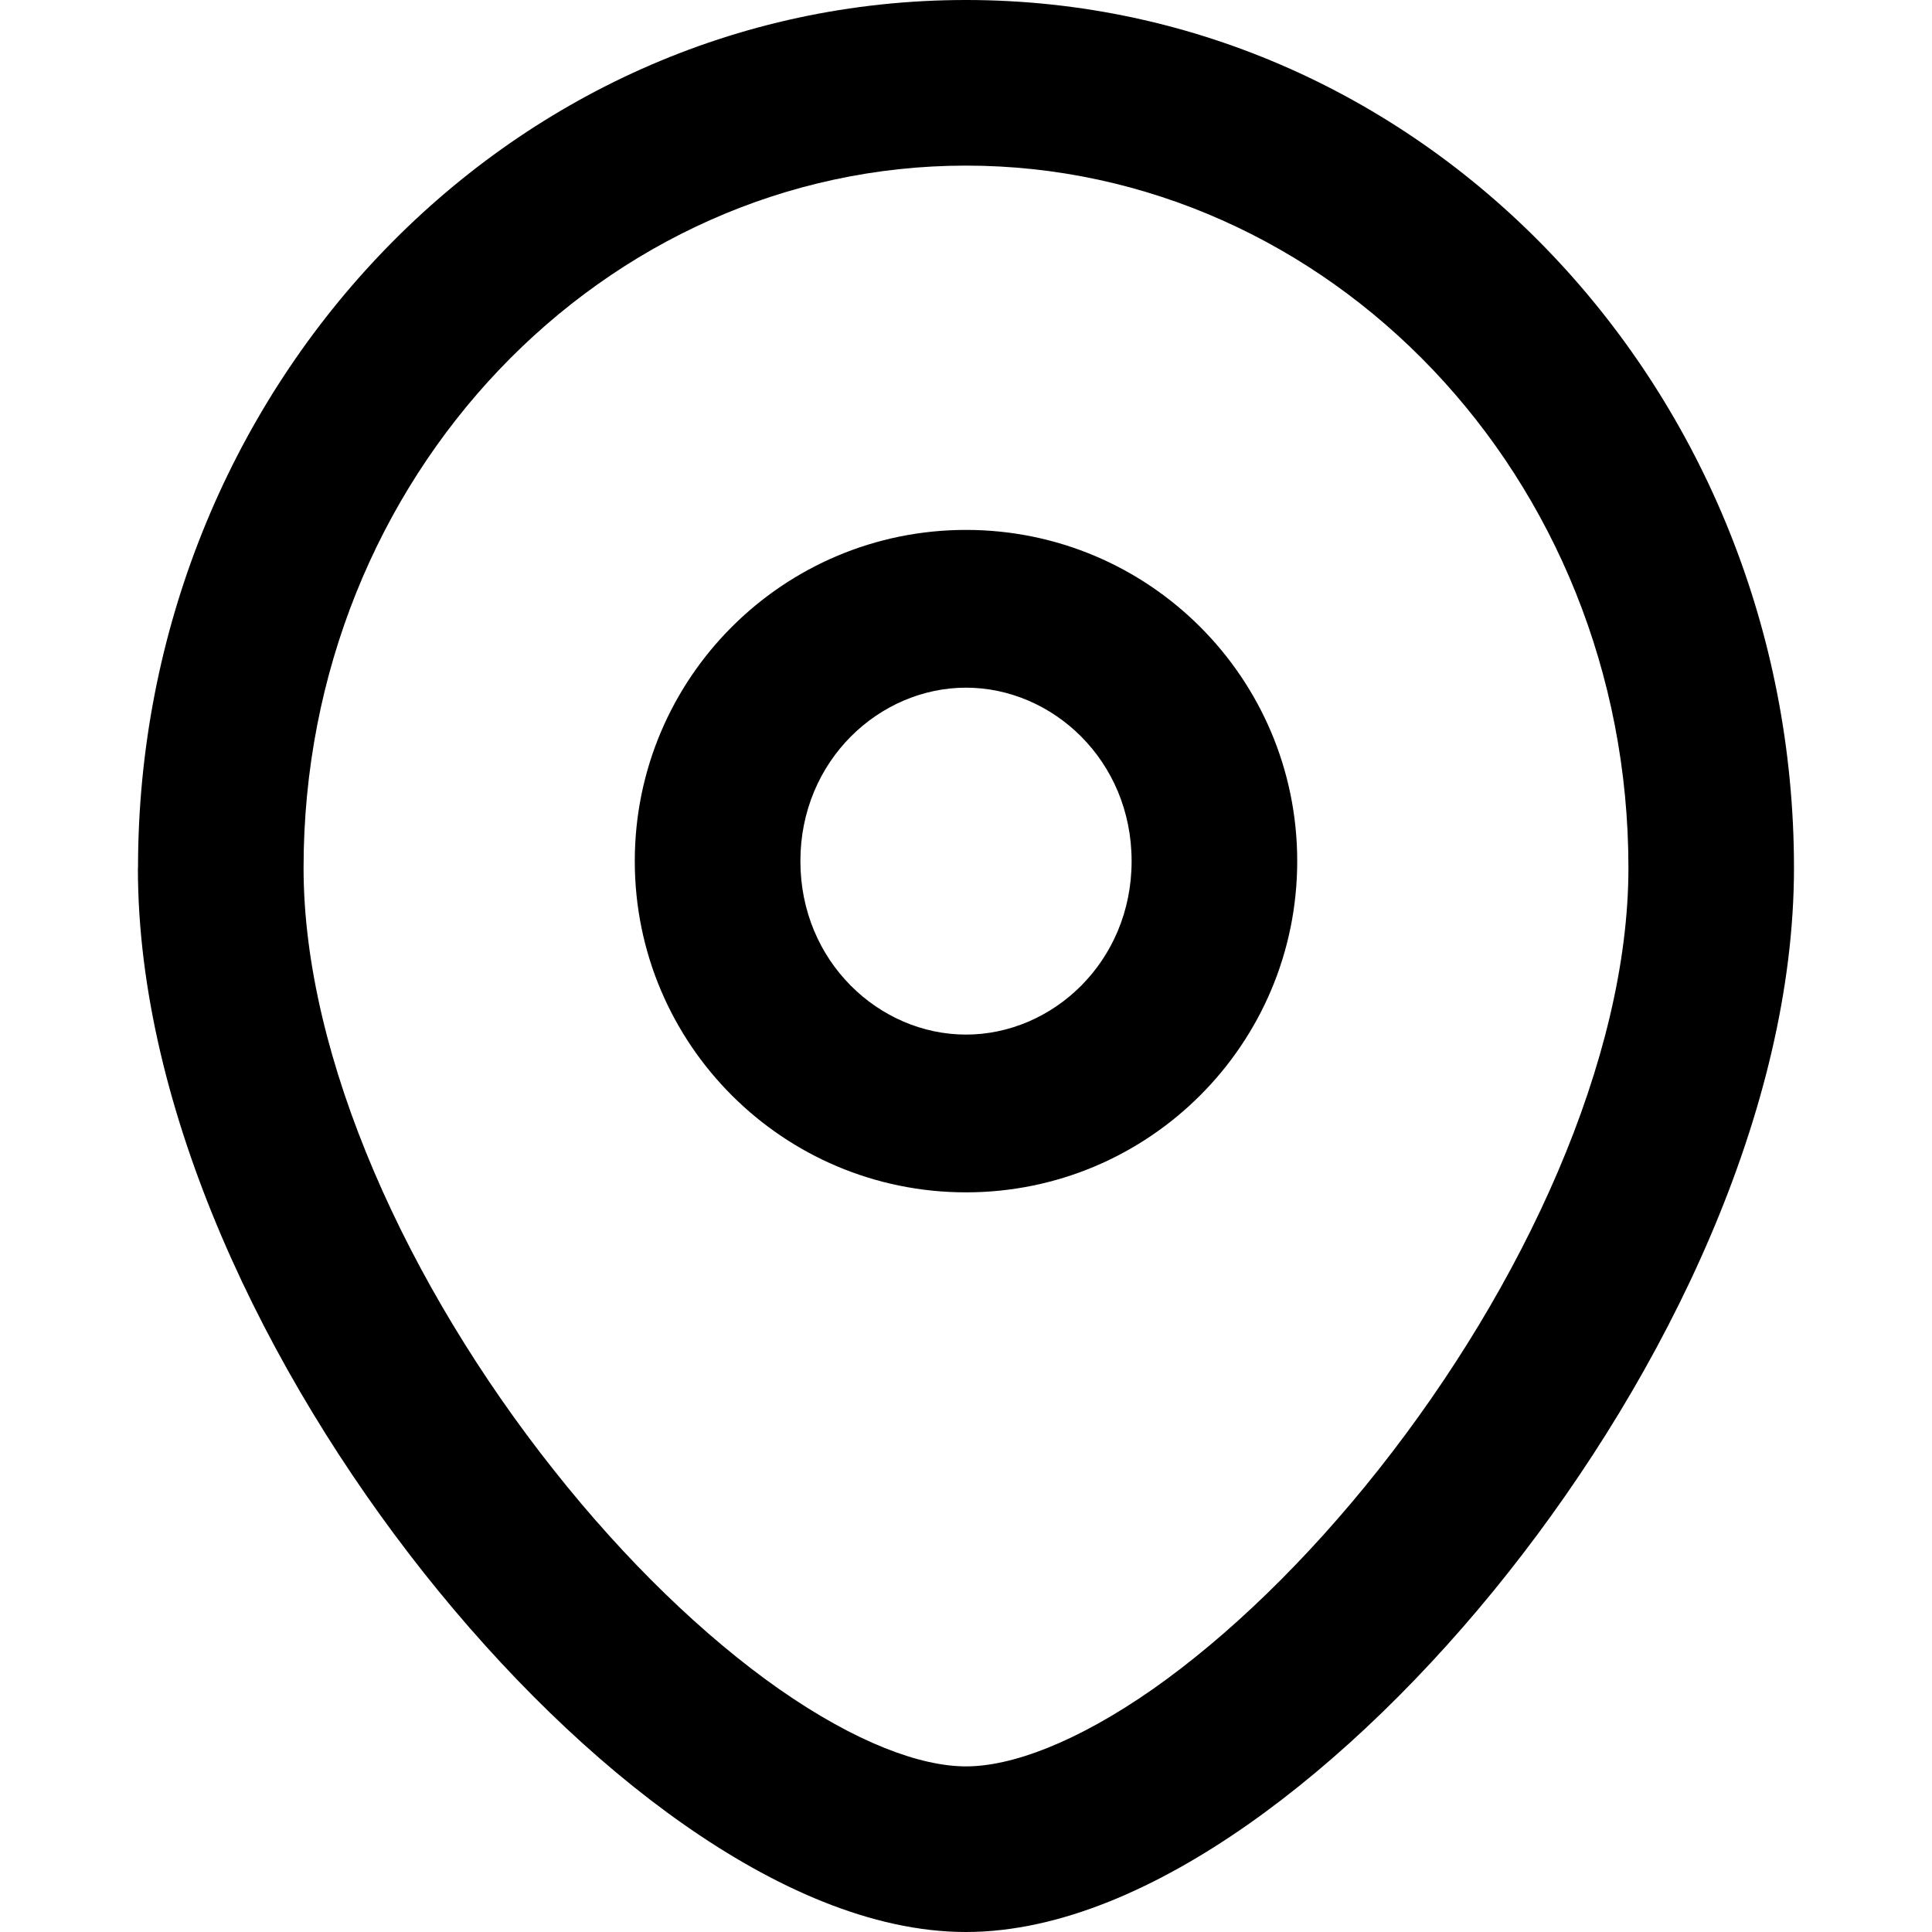 <!-- Generated by IcoMoon.io -->
<svg version="1.1" xmlns="http://www.w3.org/2000/svg" width="32" height="32" viewBox="0 0 32 32">
<path d="M16 2.743c-5.993 0-10.972 5.141-10.972 11.632 0 3.161 1.732 6.93 4.14 9.968 1.188 1.502 2.492 2.761 3.737 3.634 1.278 0.892 2.348 1.28 3.095 1.28s1.817-0.388 3.095-1.28c1.243-0.873 2.548-2.133 3.737-3.634 2.407-3.040 4.139-6.807 4.14-9.966 0-6.494-4.978-11.634-10.972-11.634zM2.286 14.375c0-7.872 6.073-14.375 13.714-14.375s13.714 6.503 13.714 14.375c0 4.021-2.126 8.379-4.732 11.671-1.319 1.666-2.812 3.122-4.315 4.176-1.472 1.031-3.102 1.778-4.668 1.778s-3.195-0.747-4.668-1.778c-1.504-1.052-2.994-2.51-4.315-4.176-2.606-3.292-4.732-7.65-4.732-11.668zM16 11.39c-1.433 0-2.743 1.205-2.743 2.873s1.31 2.873 2.743 2.873 2.743-1.205 2.743-2.873-1.31-2.873-2.743-2.873zM10.514 14.263c0-3.030 2.456-5.486 5.486-5.486s5.486 2.456 5.486 5.486v0c0 3.030-2.456 5.486-5.486 5.486s-5.486-2.456-5.486-5.486v0z"></path>
</svg>
